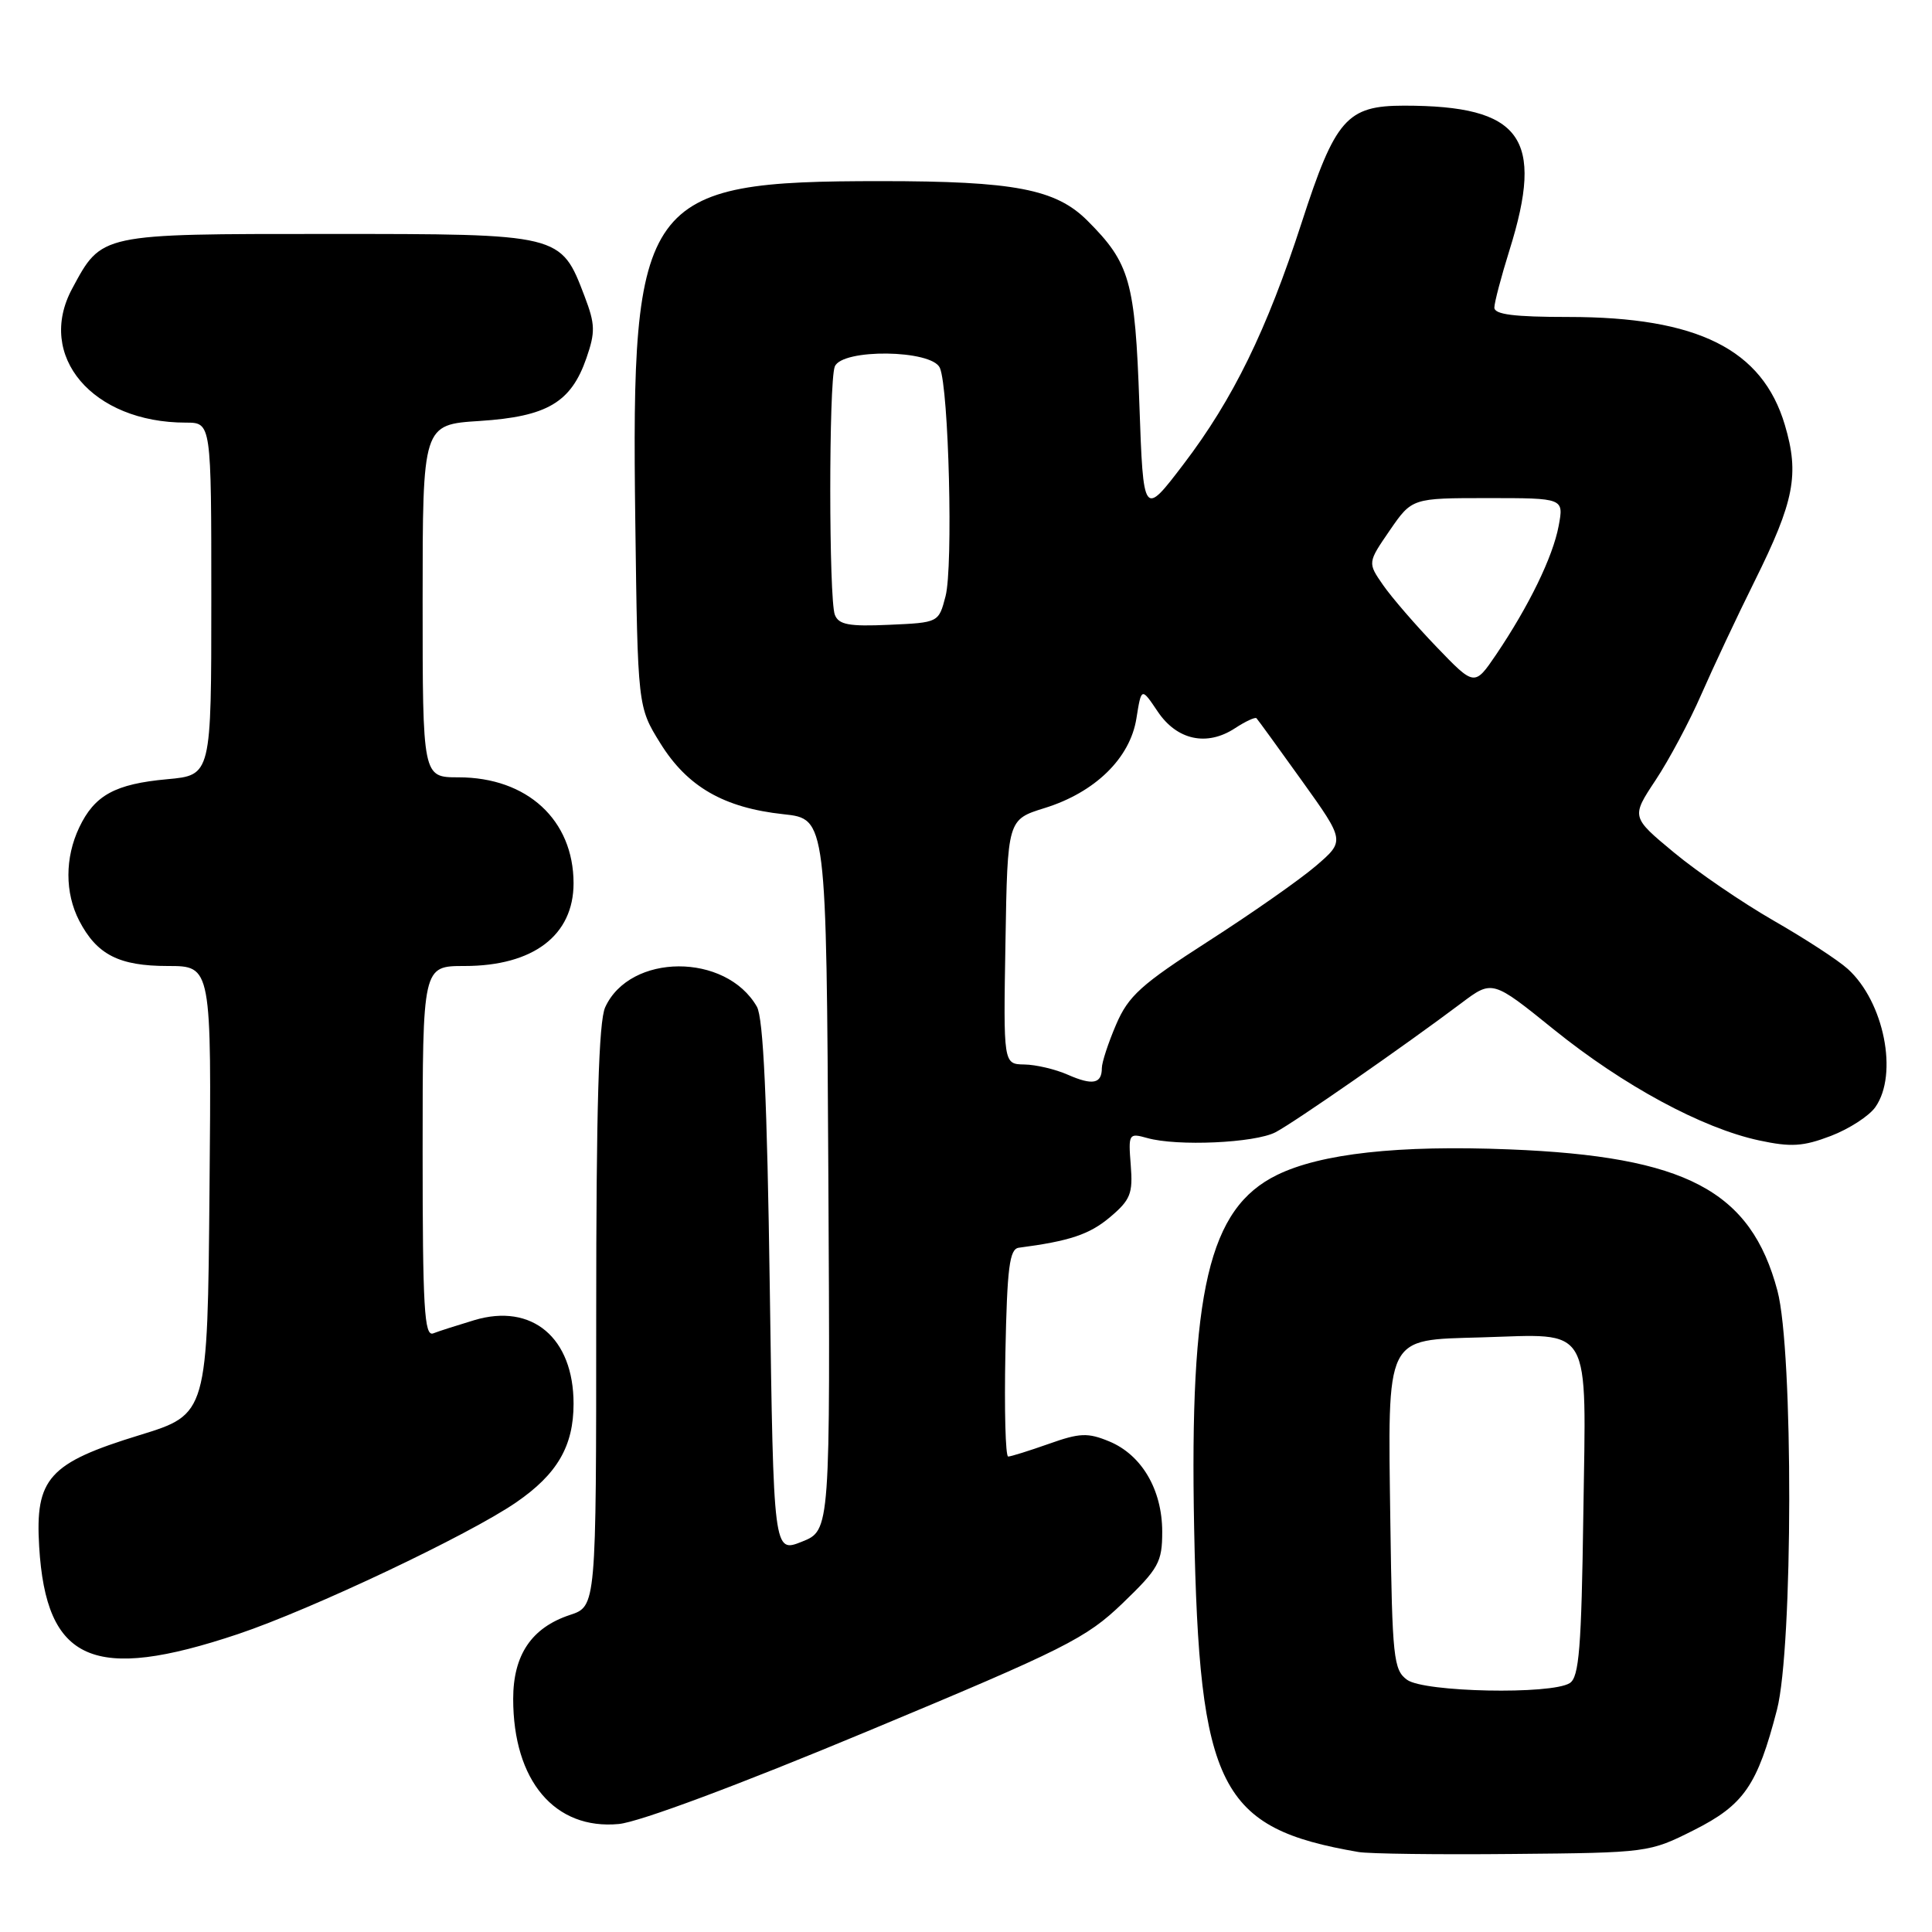 <?xml version="1.0" encoding="UTF-8" standalone="no"?>
<!DOCTYPE svg PUBLIC "-//W3C//DTD SVG 1.1//EN" "http://www.w3.org/Graphics/SVG/1.1/DTD/svg11.dtd" >
<svg xmlns="http://www.w3.org/2000/svg" xmlns:xlink="http://www.w3.org/1999/xlink" version="1.1" viewBox="0 0 256 256">
 <g >
 <path fill="currentColor"
d=" M 224.45 242.50 C 231.08 239.16 232.86 236.59 235.46 226.54 C 237.59 218.30 237.64 178.98 235.52 171.03 C 231.99 157.76 223.40 153.23 200.00 152.30 C 185.29 151.71 175.01 152.85 169.21 155.69 C 160.16 160.13 157.61 171.00 158.23 202.50 C 158.91 236.97 161.59 242.24 180.00 245.40 C 181.38 245.64 190.60 245.76 200.50 245.66 C 218.35 245.50 218.55 245.47 224.45 242.50 Z  M 115.00 229.38 C 141.20 218.46 143.91 217.09 148.75 212.44 C 153.54 207.83 154.00 207.00 154.00 202.94 C 153.99 197.39 151.28 192.77 146.97 190.99 C 144.14 189.82 143.07 189.86 138.97 191.32 C 136.36 192.24 133.94 193.00 133.59 193.00 C 133.23 193.00 133.07 186.82 133.22 179.26 C 133.45 167.95 133.76 165.49 135.00 165.33 C 141.73 164.45 144.36 163.57 147.06 161.30 C 149.80 158.99 150.13 158.16 149.83 154.38 C 149.50 150.22 149.57 150.11 152.00 150.79 C 155.97 151.92 166.28 151.45 169.01 150.03 C 171.53 148.71 186.05 138.62 193.62 132.93 C 197.74 129.83 197.74 129.83 205.90 136.42 C 215.11 143.85 225.54 149.49 233.08 151.11 C 237.32 152.02 238.92 151.92 242.59 150.52 C 245.02 149.59 247.68 147.87 248.50 146.69 C 251.56 142.33 249.64 132.73 244.84 128.39 C 243.55 127.22 239.12 124.34 235.00 121.98 C 230.88 119.61 224.94 115.56 221.82 112.97 C 216.14 108.26 216.14 108.26 219.37 103.38 C 221.15 100.70 223.88 95.58 225.44 92.00 C 227.01 88.42 230.18 81.67 232.50 77.00 C 237.76 66.40 238.45 62.86 236.50 56.30 C 233.52 46.28 224.94 42.00 207.82 42.00 C 200.62 42.00 198.00 41.67 198.01 40.75 C 198.02 40.06 198.92 36.65 200.01 33.16 C 204.69 18.23 201.62 14.00 186.05 14.00 C 178.46 14.00 176.93 15.75 172.47 29.52 C 167.86 43.74 163.39 52.89 156.83 61.50 C 151.50 68.50 151.50 68.50 150.97 53.50 C 150.40 37.25 149.73 34.88 144.09 29.24 C 139.90 25.05 134.40 24.00 116.74 24.00 C 85.11 24.00 83.61 26.08 84.18 69.08 C 84.50 93.66 84.50 93.66 87.50 98.49 C 91.08 104.26 95.92 107.04 103.83 107.89 C 109.50 108.50 109.50 108.50 109.76 155.64 C 110.02 202.78 110.02 202.78 106.26 204.28 C 102.50 205.78 102.50 205.78 102.00 170.64 C 101.65 145.81 101.15 134.88 100.29 133.39 C 96.18 126.23 83.47 126.28 80.19 133.47 C 79.33 135.36 79.00 146.85 79.00 174.47 C 79.00 212.84 79.00 212.84 75.52 213.99 C 70.44 215.67 68.00 219.28 68.00 225.11 C 68.00 235.96 73.51 242.49 82.00 241.69 C 84.71 241.43 97.81 236.55 115.00 229.38 Z  M 31.55 216.52 C 41.27 213.26 62.14 203.38 68.40 199.07 C 73.84 195.33 76.00 191.61 76.00 186.00 C 76.00 177.26 70.50 172.63 62.84 174.93 C 60.62 175.60 58.16 176.38 57.40 176.68 C 56.22 177.13 56.00 173.25 56.00 152.61 C 56.00 128.00 56.00 128.00 61.55 128.00 C 70.66 128.00 76.00 123.94 76.00 117.03 C 75.99 108.65 69.86 103.00 60.75 103.00 C 56.00 103.00 56.00 103.00 56.00 79.63 C 56.00 56.26 56.00 56.26 63.57 55.78 C 72.49 55.20 75.66 53.34 77.70 47.46 C 78.90 44.00 78.87 42.96 77.46 39.26 C 74.30 30.97 74.41 31.00 43.50 31.00 C 13.12 31.00 13.51 30.92 9.56 38.25 C 4.76 47.17 12.25 56.00 24.63 56.00 C 28.00 56.00 28.00 56.00 28.00 79.36 C 28.00 102.72 28.00 102.72 22.16 103.25 C 15.24 103.88 12.53 105.37 10.50 109.64 C 8.59 113.66 8.59 118.30 10.49 121.99 C 12.83 126.50 15.76 128.00 22.24 128.00 C 28.03 128.00 28.03 128.00 27.76 157.70 C 27.50 187.39 27.50 187.39 18.50 190.16 C 6.47 193.85 4.64 195.88 5.19 204.93 C 6.11 220.20 12.36 222.95 31.55 216.52 Z  M 186.44 222.58 C 184.65 221.28 184.48 219.64 184.23 201.83 C 183.89 176.66 183.43 177.59 196.28 177.21 C 211.13 176.78 210.17 175.11 209.80 200.60 C 209.55 218.37 209.24 222.24 208.00 223.02 C 205.55 224.57 188.69 224.23 186.44 222.58 Z  M 141.50 142.41 C 139.85 141.68 137.25 141.07 135.73 141.05 C 132.95 141.00 132.95 141.00 133.23 124.80 C 133.50 108.60 133.50 108.60 138.42 107.07 C 145.10 105.00 149.74 100.47 150.58 95.20 C 151.24 91.07 151.24 91.07 153.40 94.28 C 155.95 98.08 159.92 98.94 163.65 96.49 C 165.04 95.58 166.32 94.99 166.49 95.17 C 166.67 95.35 169.38 99.09 172.52 103.47 C 178.22 111.43 178.22 111.43 174.36 114.74 C 172.24 116.56 165.84 121.04 160.14 124.70 C 151.19 130.45 149.52 131.96 147.89 135.76 C 146.85 138.18 146.00 140.78 146.00 141.52 C 146.00 143.61 144.78 143.85 141.50 142.41 Z  M 190.36 85.73 C 187.59 82.85 184.40 79.16 183.27 77.53 C 181.21 74.56 181.21 74.56 184.15 70.28 C 187.10 66.00 187.10 66.00 197.16 66.00 C 207.22 66.00 207.22 66.00 206.53 69.69 C 205.76 73.80 202.59 80.30 198.25 86.73 C 195.38 90.95 195.38 90.95 190.36 85.73 Z  M 110.62 81.46 C 109.82 79.37 109.81 50.67 110.61 48.58 C 111.53 46.17 123.49 46.32 124.54 48.75 C 125.72 51.49 126.31 75.10 125.29 79.00 C 124.38 82.50 124.38 82.50 117.81 82.79 C 112.50 83.03 111.13 82.78 110.62 81.46 Z "/>
</g>
</svg>